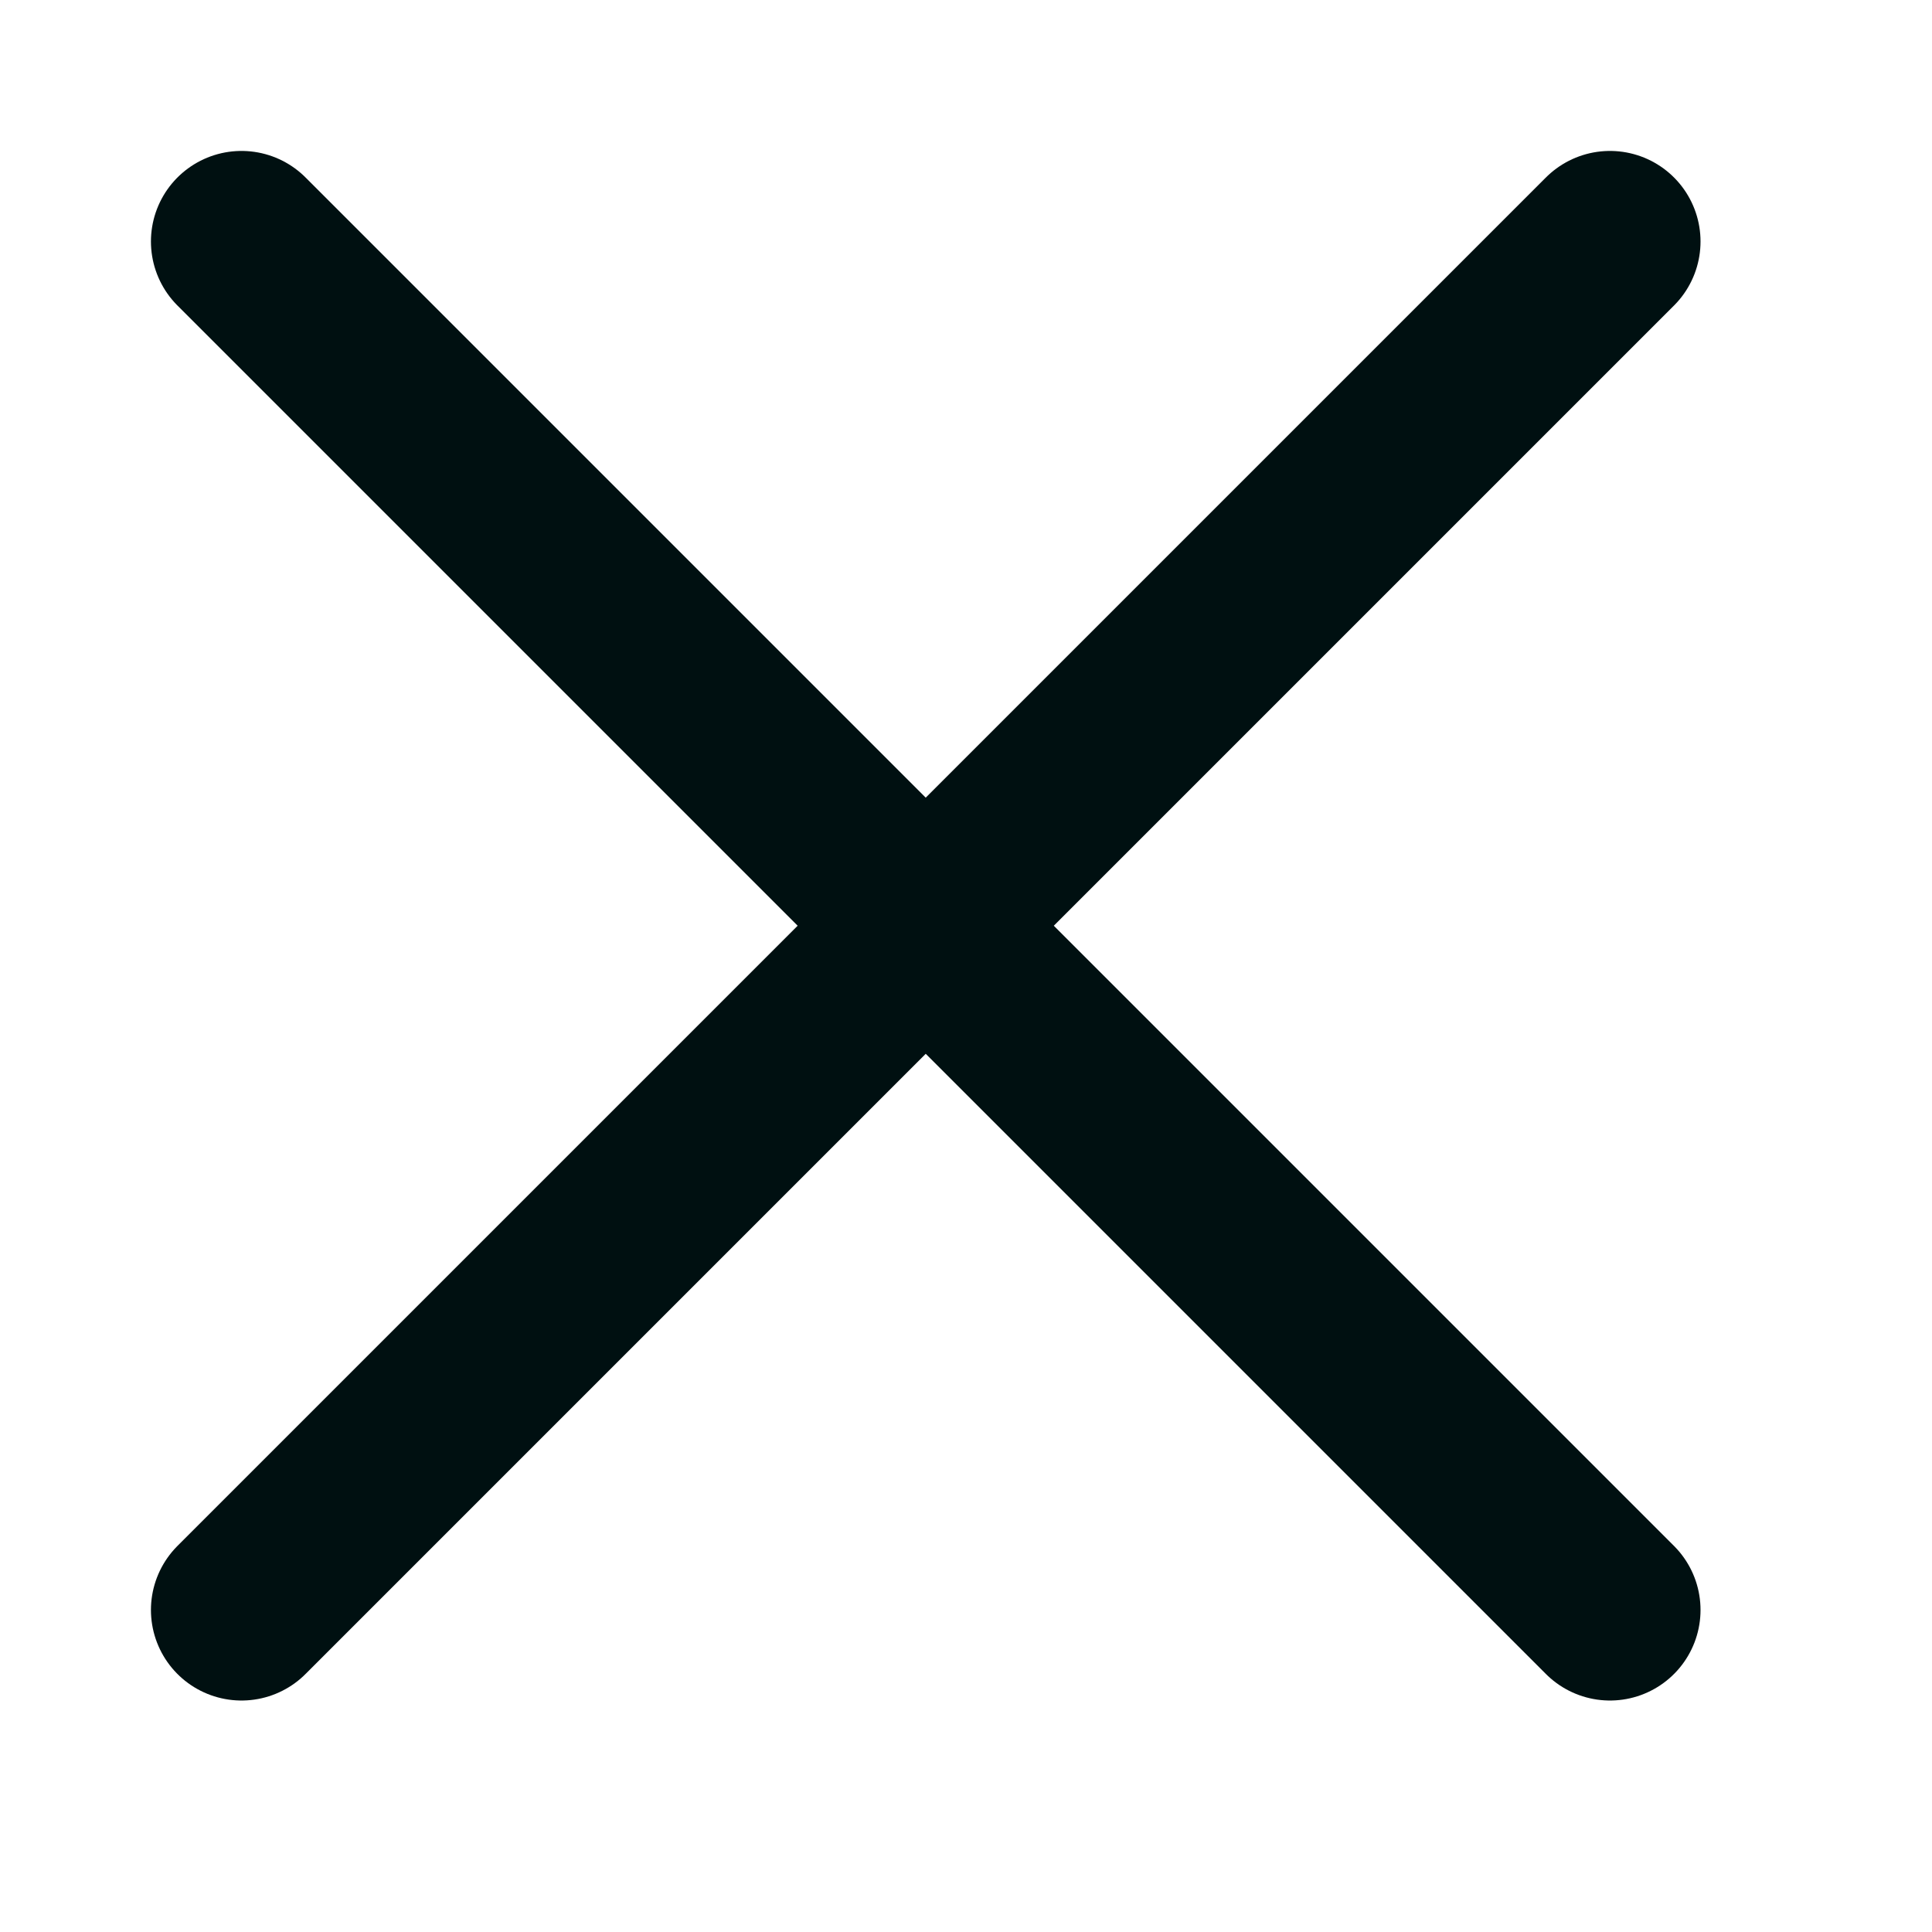 <svg width="16" height="16" viewBox="0 0 16 16" fill="none" xmlns="http://www.w3.org/2000/svg">
<g id="Frame">
<path id="Vector" d="M2 13.333L13.333 2M2 2L13.333 13.333" stroke="#001011" stroke-width="1.5" stroke-linecap="round" stroke-linejoin="round"/>
</g>
</svg>
